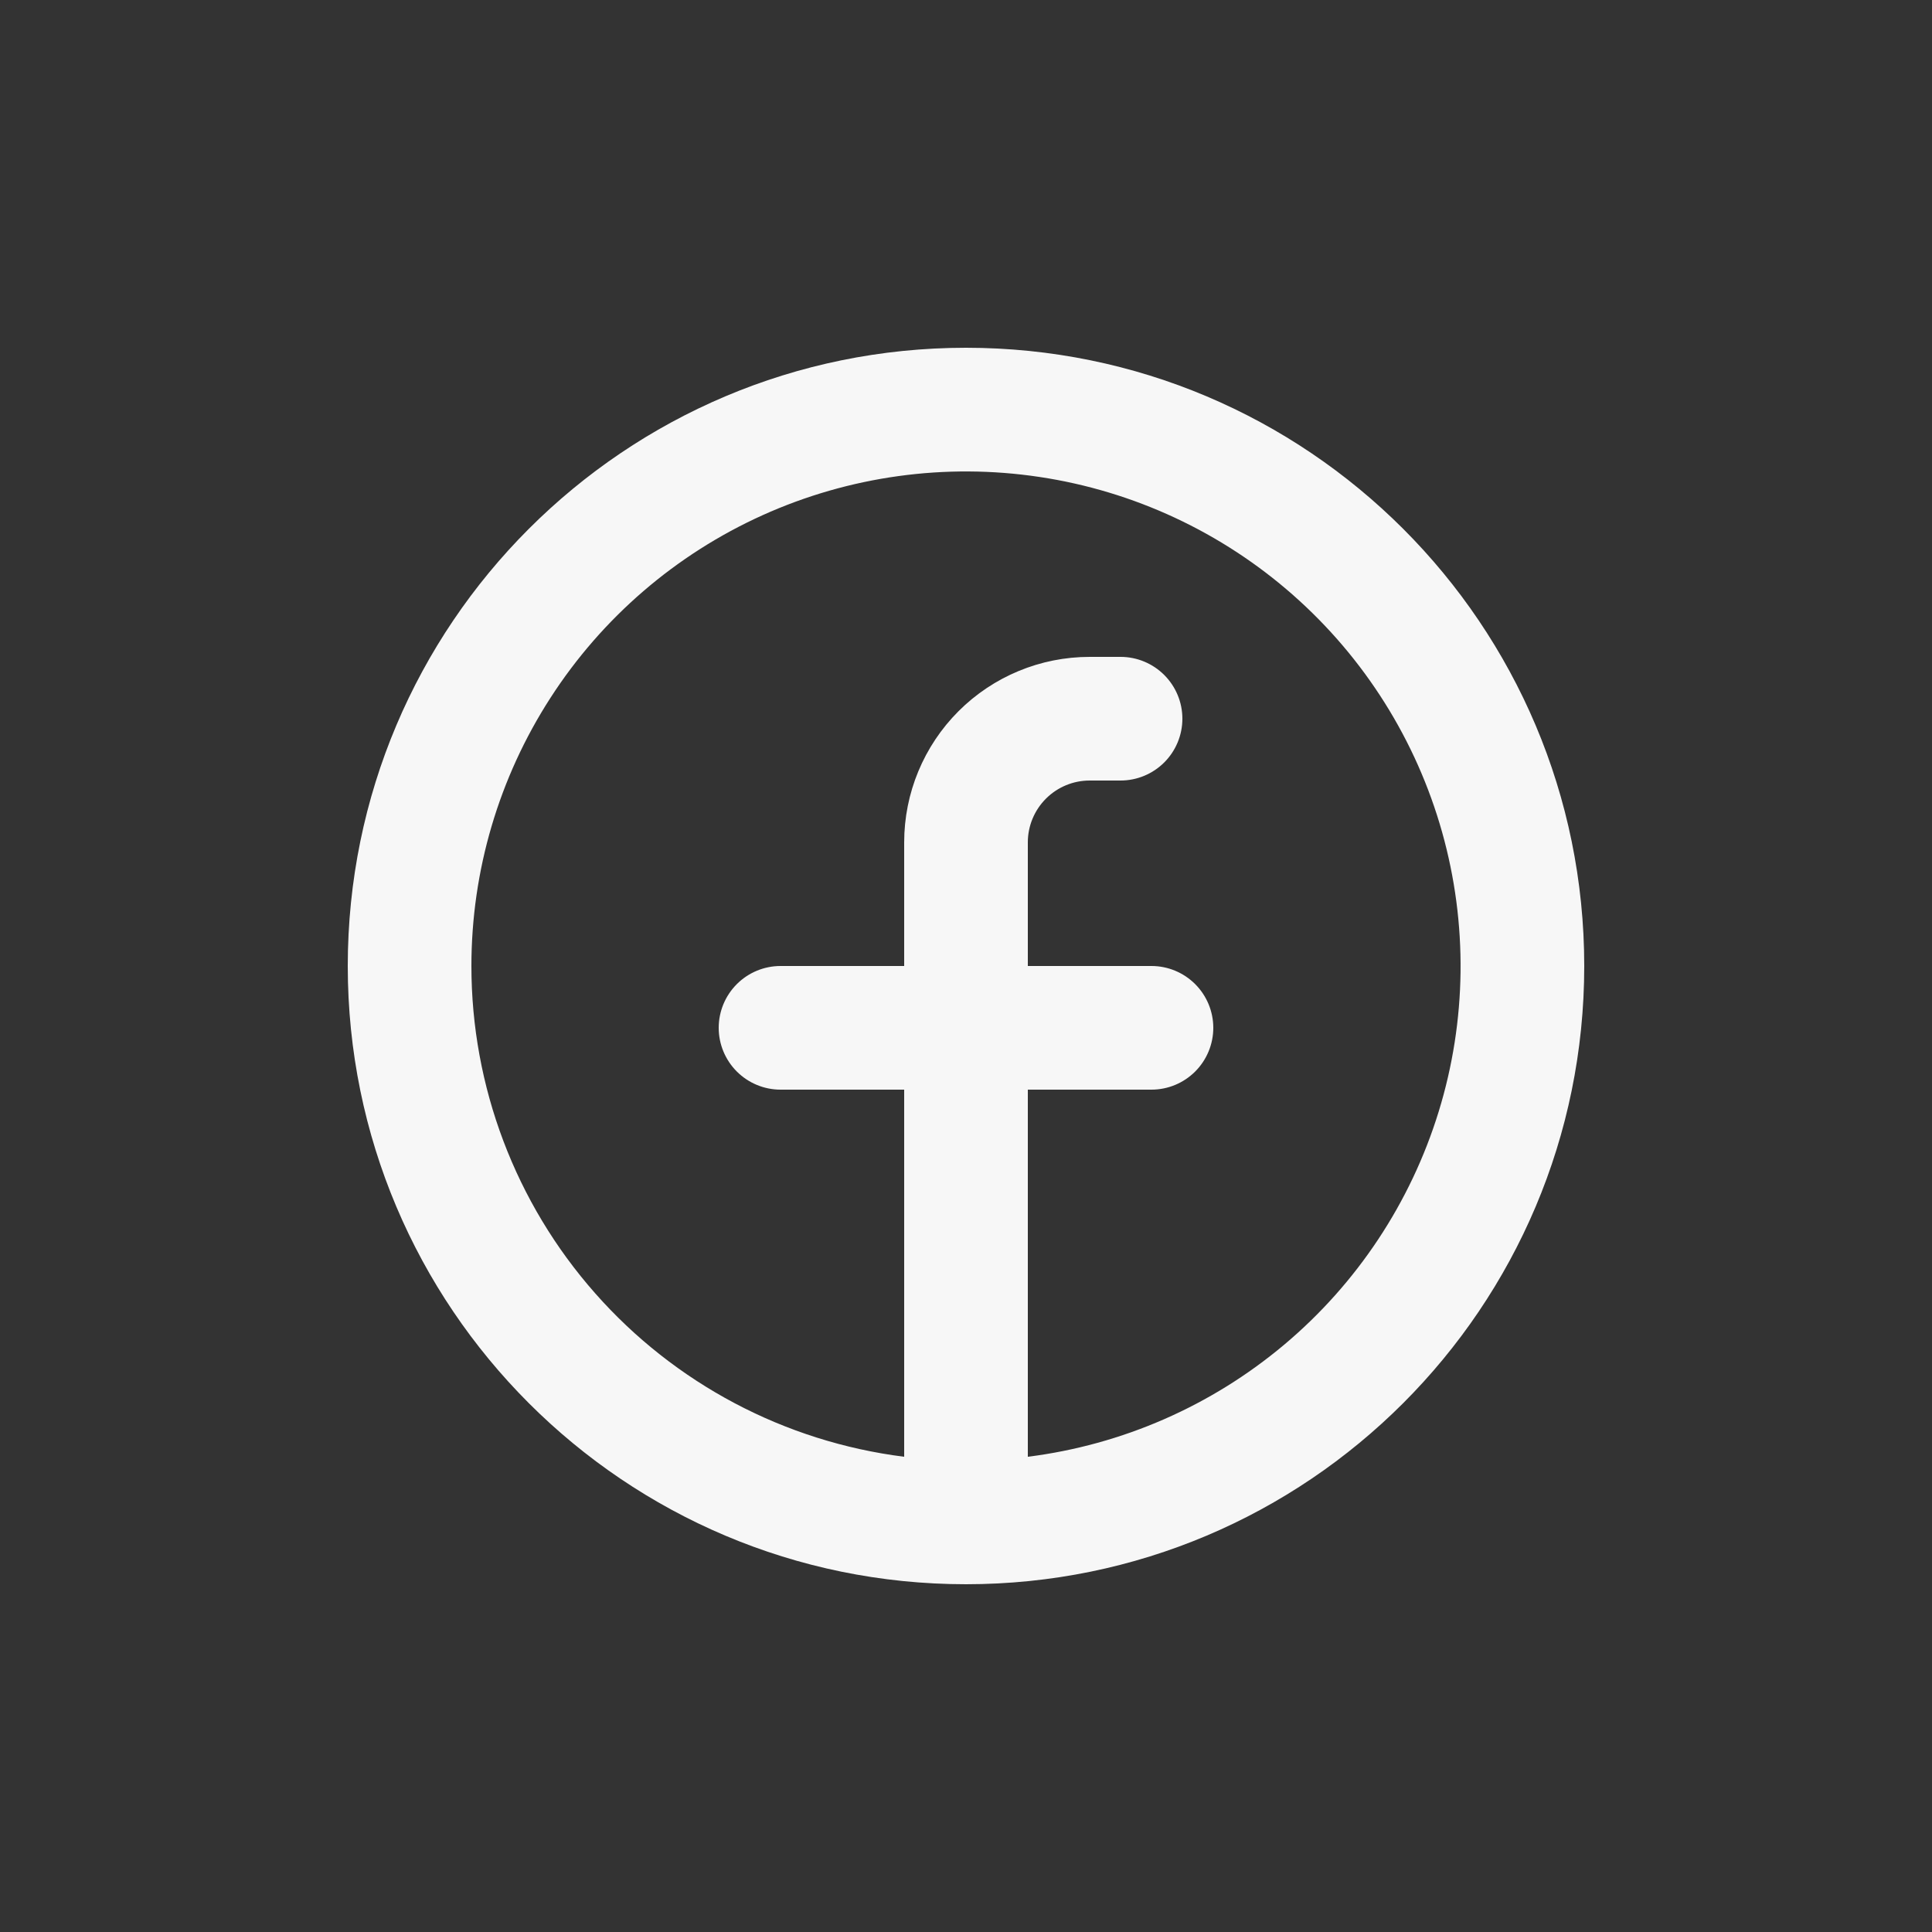 <svg width="50" height="50" viewBox="0 0 50 50" fill="none" xmlns="http://www.w3.org/2000/svg">
<rect x="0" y="0" width="50" height="50" fill="#333333" stroke="none"/>
<path fill-rule="evenodd" clip-rule="evenodd" d="M12.2 25C12.2 22.537 12.911 20.126 14.248 18.057C15.584 15.987 17.489 14.348 19.734 13.334C21.98 12.321 24.47 11.977 26.905 12.344C29.341 12.71 31.619 13.772 33.467 15.402C35.314 17.031 36.652 19.159 37.32 21.53C37.988 23.901 37.958 26.414 37.233 28.768C36.508 31.122 35.119 33.218 33.233 34.802C31.347 36.386 29.044 37.393 26.6 37.701V28.2H29.8C30.224 28.2 30.631 28.031 30.931 27.731C31.231 27.431 31.4 27.024 31.4 26.6C31.4 26.176 31.231 25.769 30.931 25.469C30.631 25.169 30.224 25 29.8 25H26.6V21.8C26.6 21.376 26.769 20.969 27.069 20.669C27.369 20.369 27.776 20.2 28.2 20.2H29C29.424 20.2 29.831 20.031 30.131 19.731C30.431 19.431 30.6 19.024 30.6 18.6C30.6 18.176 30.431 17.769 30.131 17.469C29.831 17.169 29.424 17 29 17H28.2C26.927 17 25.706 17.506 24.806 18.406C23.906 19.306 23.4 20.527 23.4 21.8V25H20.2C19.776 25 19.369 25.169 19.069 25.469C18.769 25.769 18.6 26.176 18.6 26.6C18.6 27.024 18.769 27.431 19.069 27.731C19.369 28.031 19.776 28.2 20.2 28.2H23.4V37.701C20.307 37.311 17.462 35.806 15.4 33.467C13.337 31.129 12.2 28.118 12.2 25ZM25 41C33.837 41 41 33.837 41 25C41 16.163 33.837 9 25 9C16.163 9 9 16.163 9 25C9 33.837 16.163 41 25 41Z" fill="#F7F7F7"/>
</svg>
